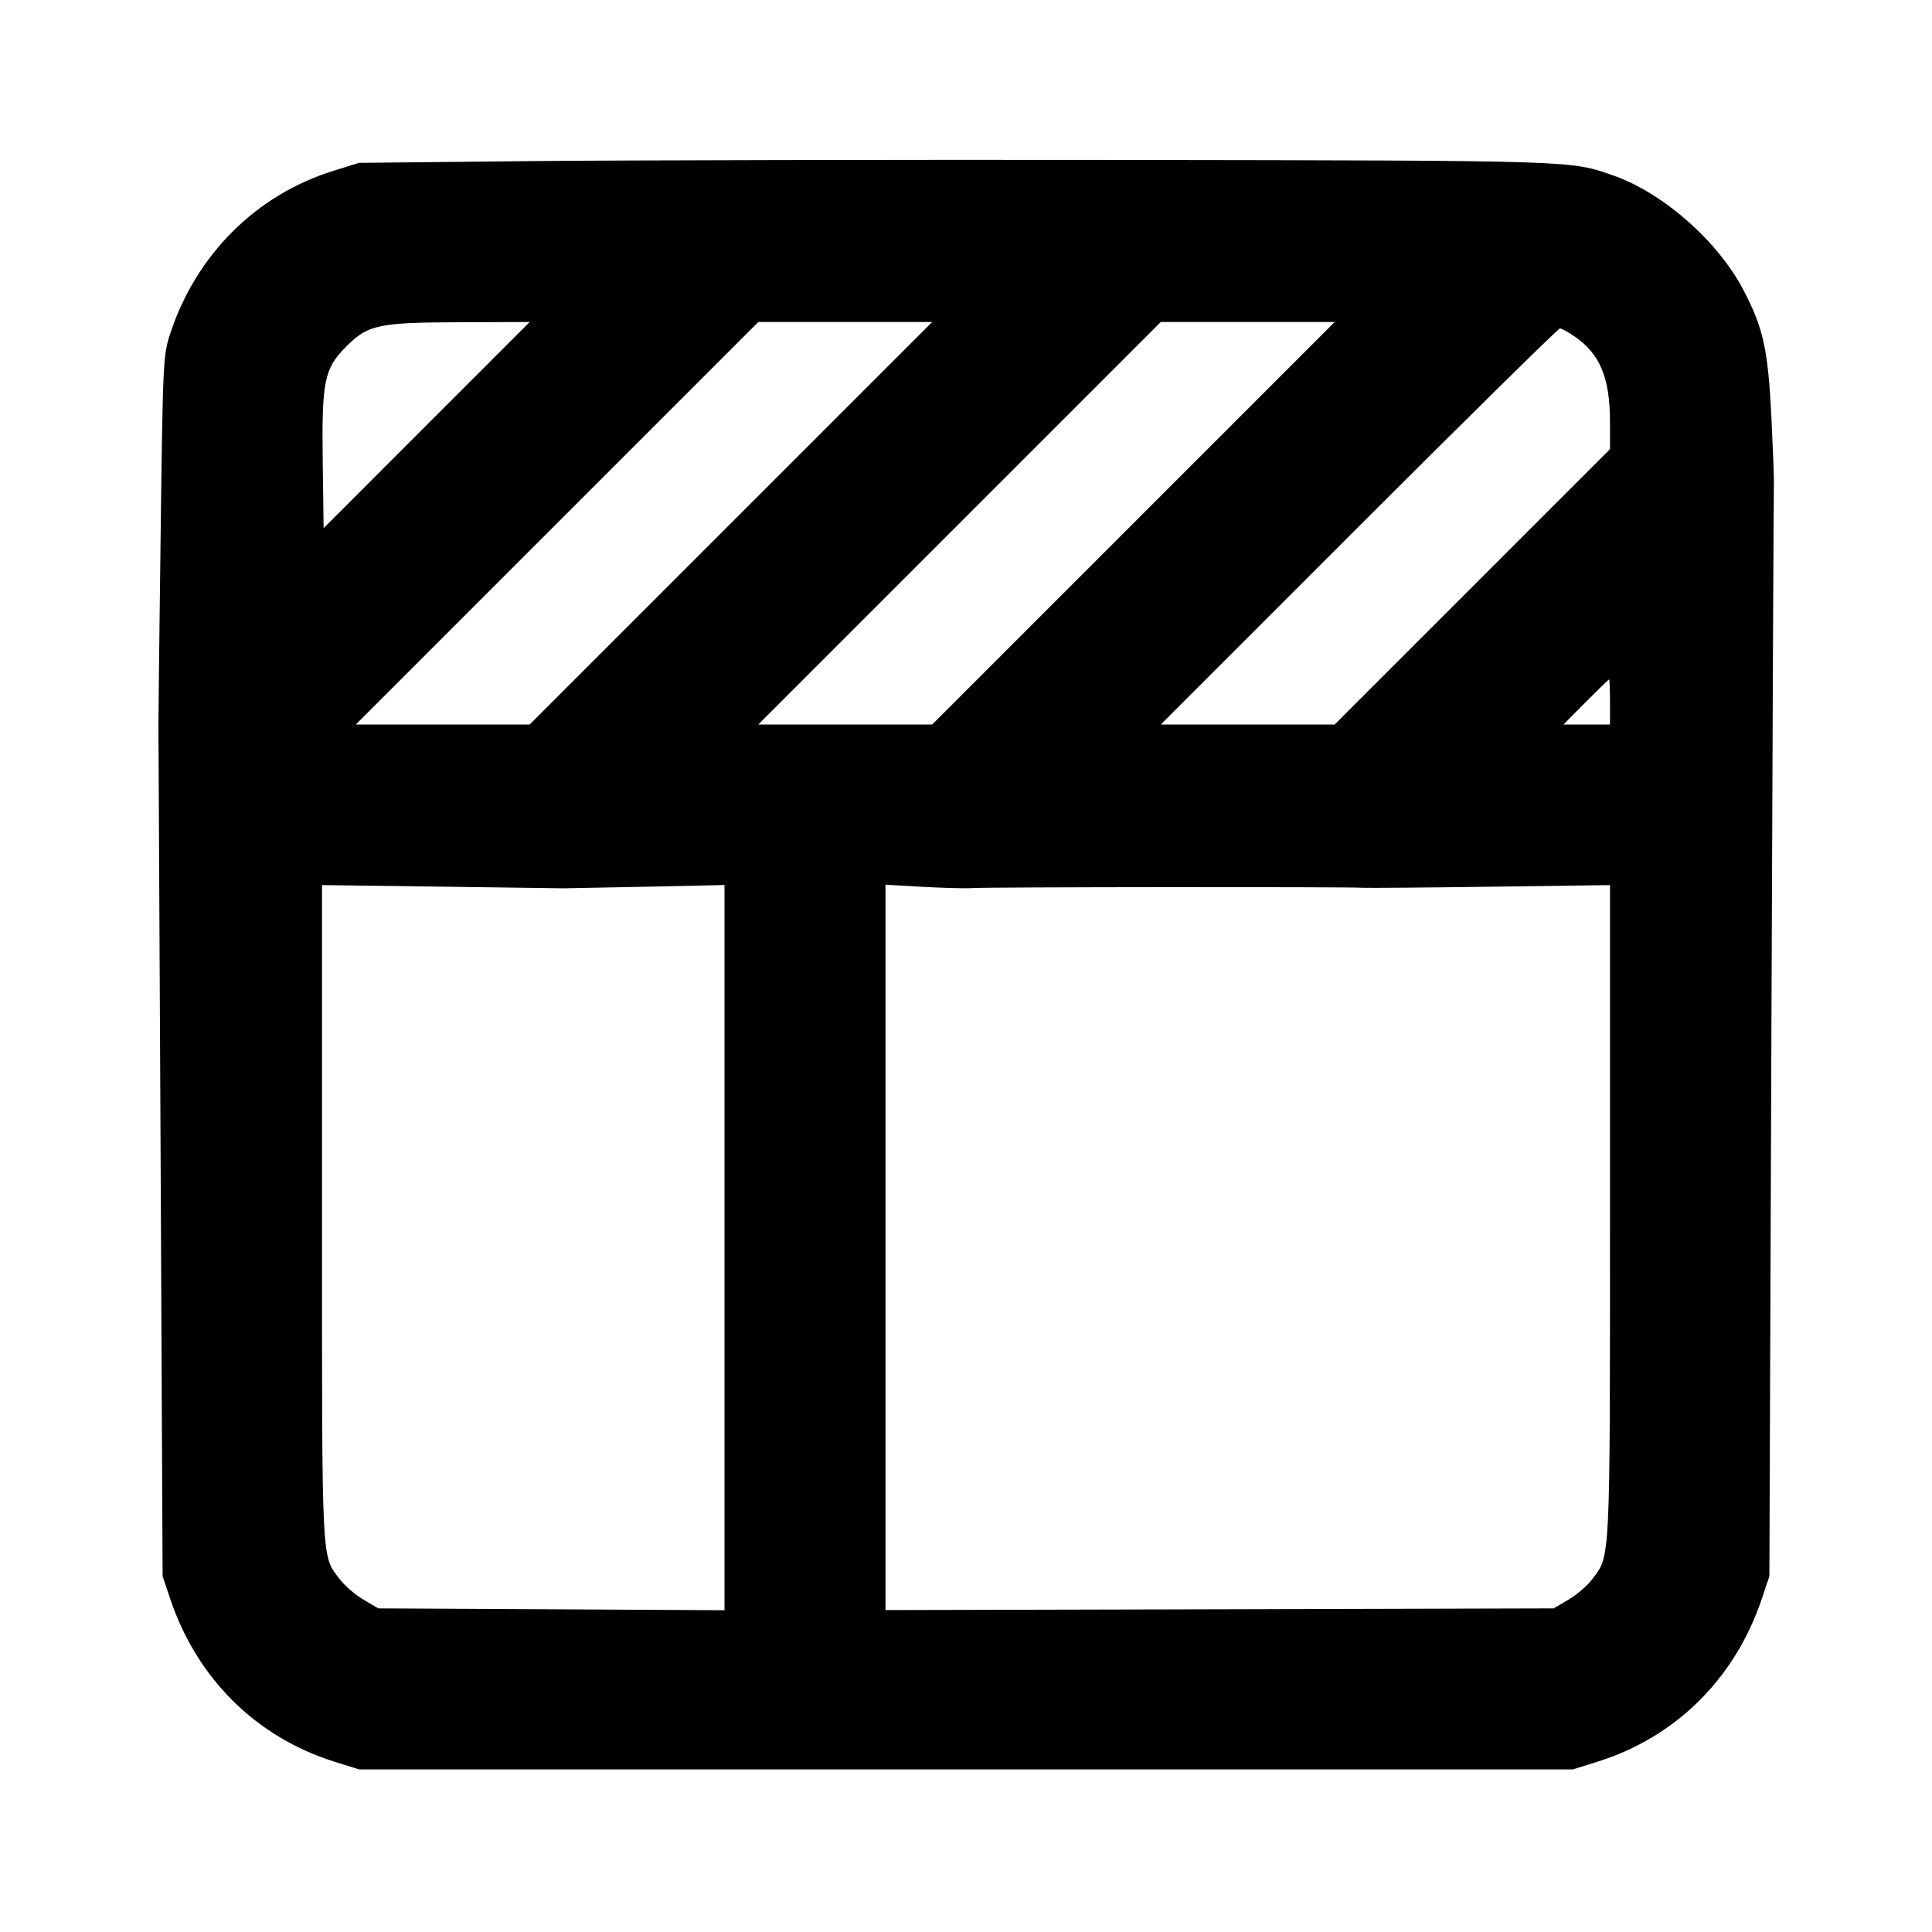 <svg xmlns="http://www.w3.org/2000/svg" width="24" height="24" viewBox="0 0 24 24" fill="none" stroke="currentColor" stroke-width="2" stroke-linecap="round" stroke-linejoin="round" class="icon icon-tabler icons-tabler-outline icon-tabler-table-row"><path d="M6.620 2.001 L 4.460 2.023 4.139 2.123 C 3.182 2.421,2.437 3.164,2.116 4.140 C 2.026 4.414,2.023 4.468,1.995 6.680 C 1.979 7.923,1.967 8.967,1.968 9.000 C 1.968 9.033,1.981 11.427,1.995 14.320 L 2.020 19.580 2.114 19.860 C 2.446 20.851,3.184 21.582,4.160 21.886 L 4.460 21.980 12.000 21.980 L 19.540 21.980 19.840 21.886 C 20.816 21.582,21.554 20.851,21.886 19.860 L 21.980 19.580 22.005 12.820 C 22.019 9.102,22.033 6.033,22.036 6.000 C 22.039 5.967,22.025 5.598,22.005 5.180 C 21.963 4.340,21.905 4.075,21.656 3.600 C 21.339 2.995,20.663 2.400,20.047 2.182 C 19.508 1.992,19.595 1.995,14.020 1.987 C 11.138 1.983,7.808 1.990,6.620 2.001 M5.300 5.280 L 4.020 6.561 4.009 5.733 C 3.996 4.731,4.027 4.579,4.303 4.303 C 4.573 4.033,4.701 4.006,5.720 4.003 L 6.580 4.000 5.300 5.280 M9.080 6.500 L 6.580 9.000 5.500 9.000 L 4.420 9.000 6.920 6.500 L 9.420 4.000 10.500 4.000 L 11.580 4.000 9.080 6.500 M14.080 6.500 L 11.580 9.000 10.500 9.000 L 9.420 9.000 11.920 6.500 L 14.420 4.000 15.500 4.000 L 16.580 4.000 14.080 6.500 M19.565 4.183 C 19.878 4.400,19.999 4.695,20.000 5.240 L 20.000 5.580 18.290 7.290 L 16.580 9.000 15.500 9.000 L 14.420 9.000 16.880 6.540 C 18.233 5.187,19.357 4.080,19.378 4.080 C 19.399 4.080,19.483 4.126,19.565 4.183 M20.000 8.720 L 20.000 9.000 19.711 9.000 L 19.422 9.000 19.700 8.720 C 19.853 8.566,19.983 8.440,19.989 8.440 C 19.995 8.440,20.000 8.566,20.000 8.720 M7.000 11.035 C 7.033 11.035,7.497 11.026,8.030 11.015 L 9.000 10.994 9.000 15.498 L 9.000 20.003 6.850 19.991 L 4.700 19.980 4.516 19.872 C 4.415 19.813,4.284 19.700,4.225 19.623 C 3.990 19.315,4.000 19.511,4.000 15.073 L 4.000 10.995 5.470 11.014 C 6.279 11.025,6.967 11.034,7.000 11.035 M12.080 11.032 C 12.232 11.019,16.692 11.015,16.920 11.028 C 16.997 11.032,17.722 11.026,18.530 11.015 L 20.000 10.995 20.000 15.051 C 20.000 19.454,20.006 19.319,19.779 19.618 C 19.718 19.698,19.585 19.813,19.484 19.872 L 19.300 19.980 15.150 19.991 L 11.000 20.001 11.000 15.496 L 11.000 10.990 11.470 11.017 C 11.728 11.031,12.003 11.038,12.080 11.032 " stroke="none" fill="black" fill-rule="evenodd"></path></svg>